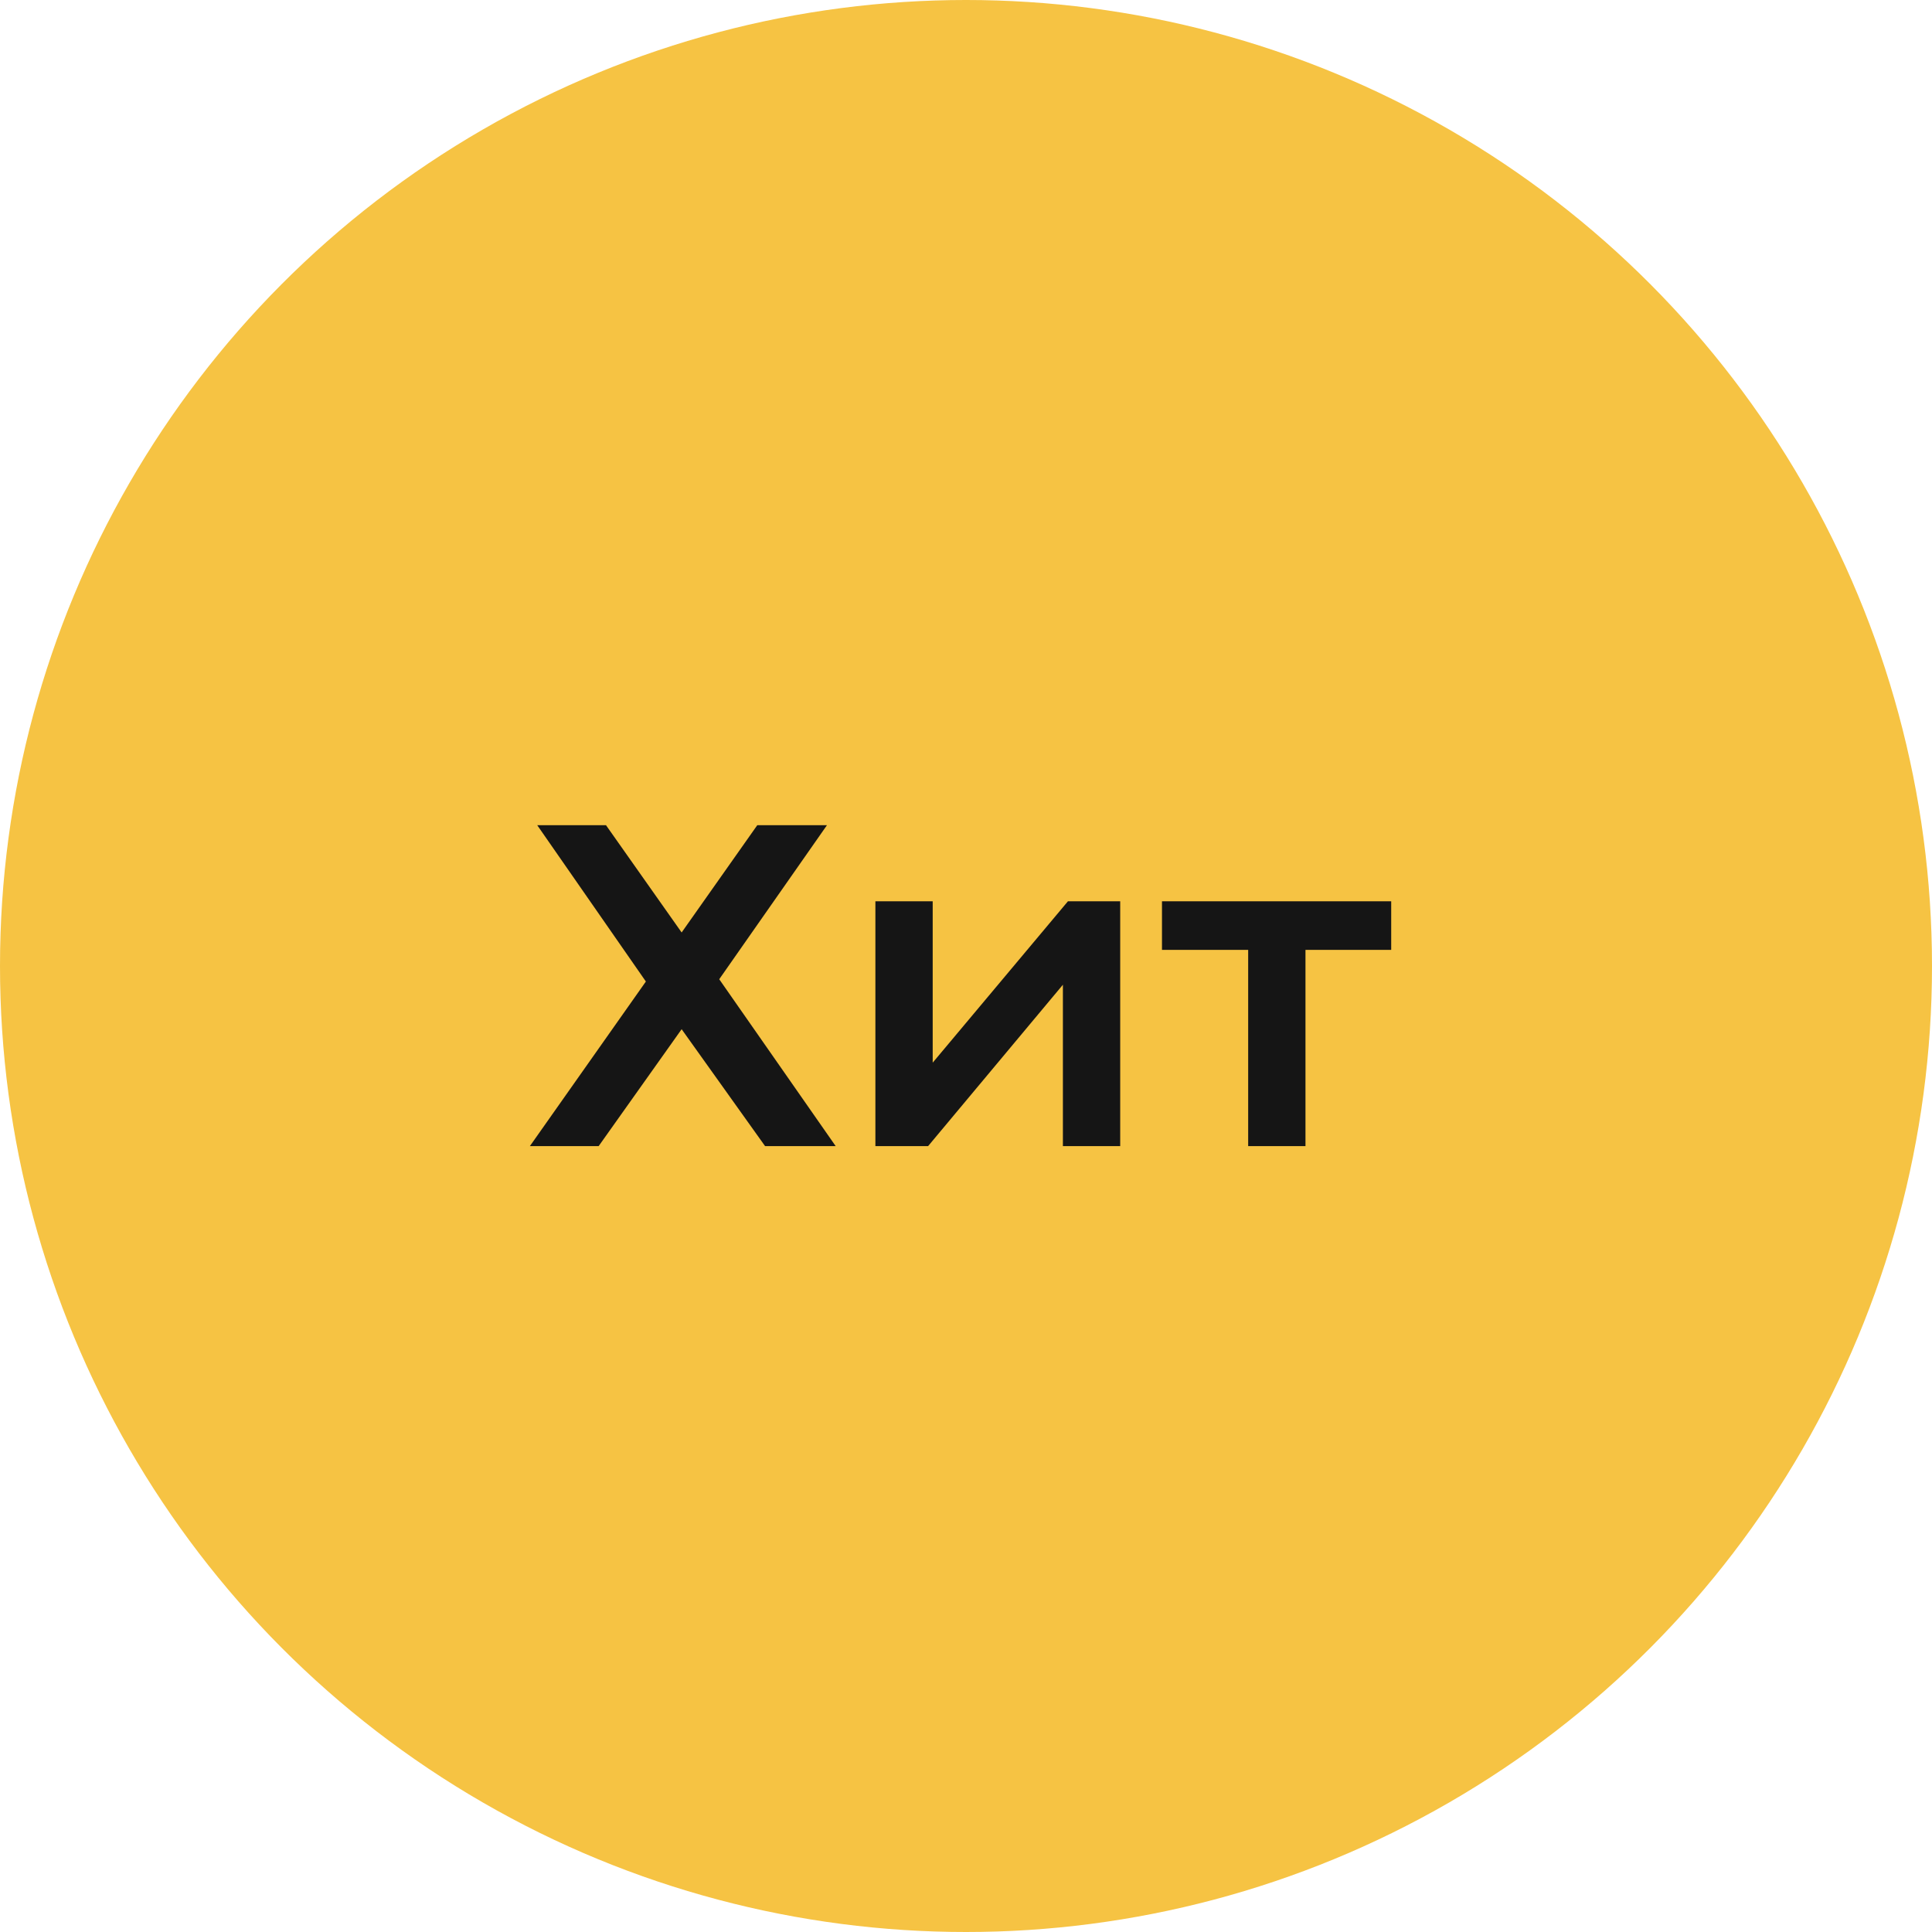 <svg width="59" height="59" viewBox="0 0 59 59" fill="none" xmlns="http://www.w3.org/2000/svg">
<circle cx="29.5" cy="29.5" r="29.5" fill="#F6C343"/>
<path d="M16.406 25.2H18.506L20.816 28.476L23.126 25.2H25.254L21.964 29.904L25.52 35H23.364L20.816 31.43L18.282 35H16.182L19.724 29.974L16.406 25.2ZM26.733 35V27.524H28.483V32.452L32.613 27.524H34.209V35H32.459V30.072L28.343 35H26.733ZM38.117 35V28.588L38.523 29.008H35.485V27.524H42.485V29.008H39.461L39.867 28.588V35H38.117Z" fill="#151515"/>
</svg>
